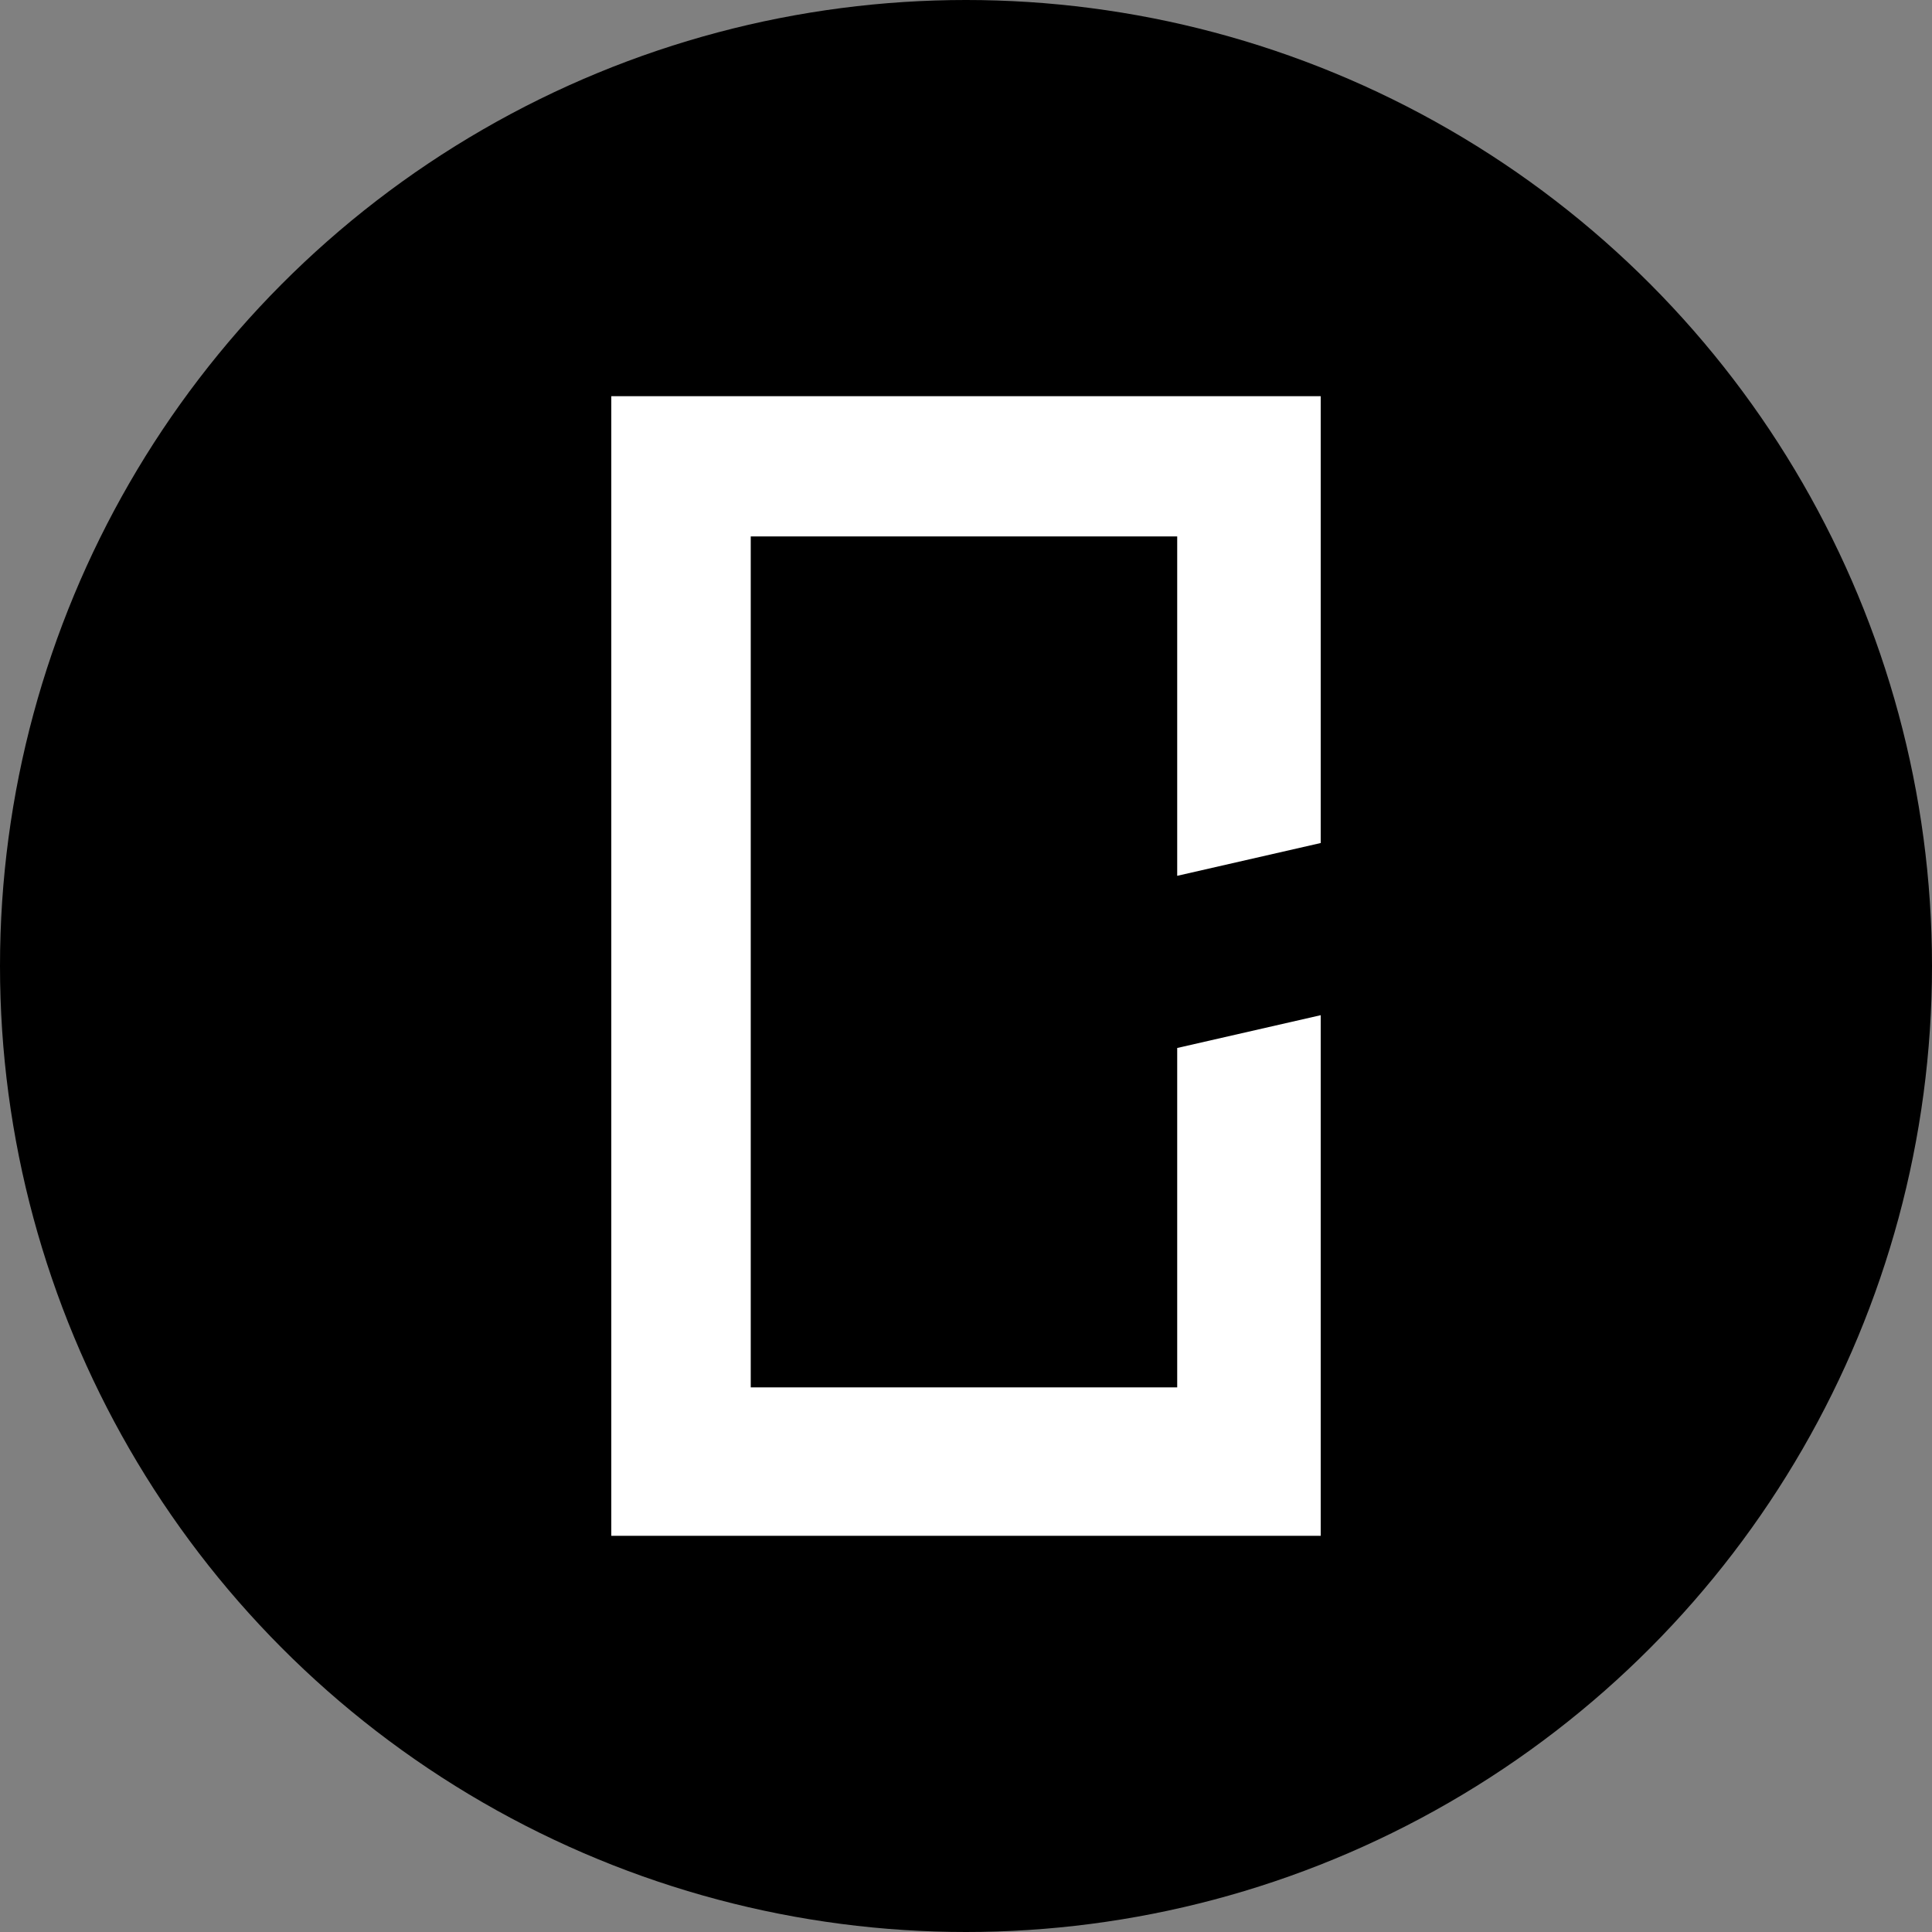 <svg width="512" height="512" viewBox="0 0 512 512" fill="none" xmlns="http://www.w3.org/2000/svg">
<rect x="0" y="0" width="512" height="512" fill="#808080" stroke="none"/>
<g clip-path="url(#clip0_402_2)">
<circle cx="256" cy="256" r="256" fill="black"/>
<path d="M311.97 232.101V142.153H198.955V367.675H311.97V277.727L350 269.036V407H162V105H350V223.41L311.97 232.101Z" fill="white"/>
</g>
<defs>
<clipPath id="clip0_402_2">
<rect width="512" height="512" fill="white"/>
</clipPath>
</defs>
</svg>
